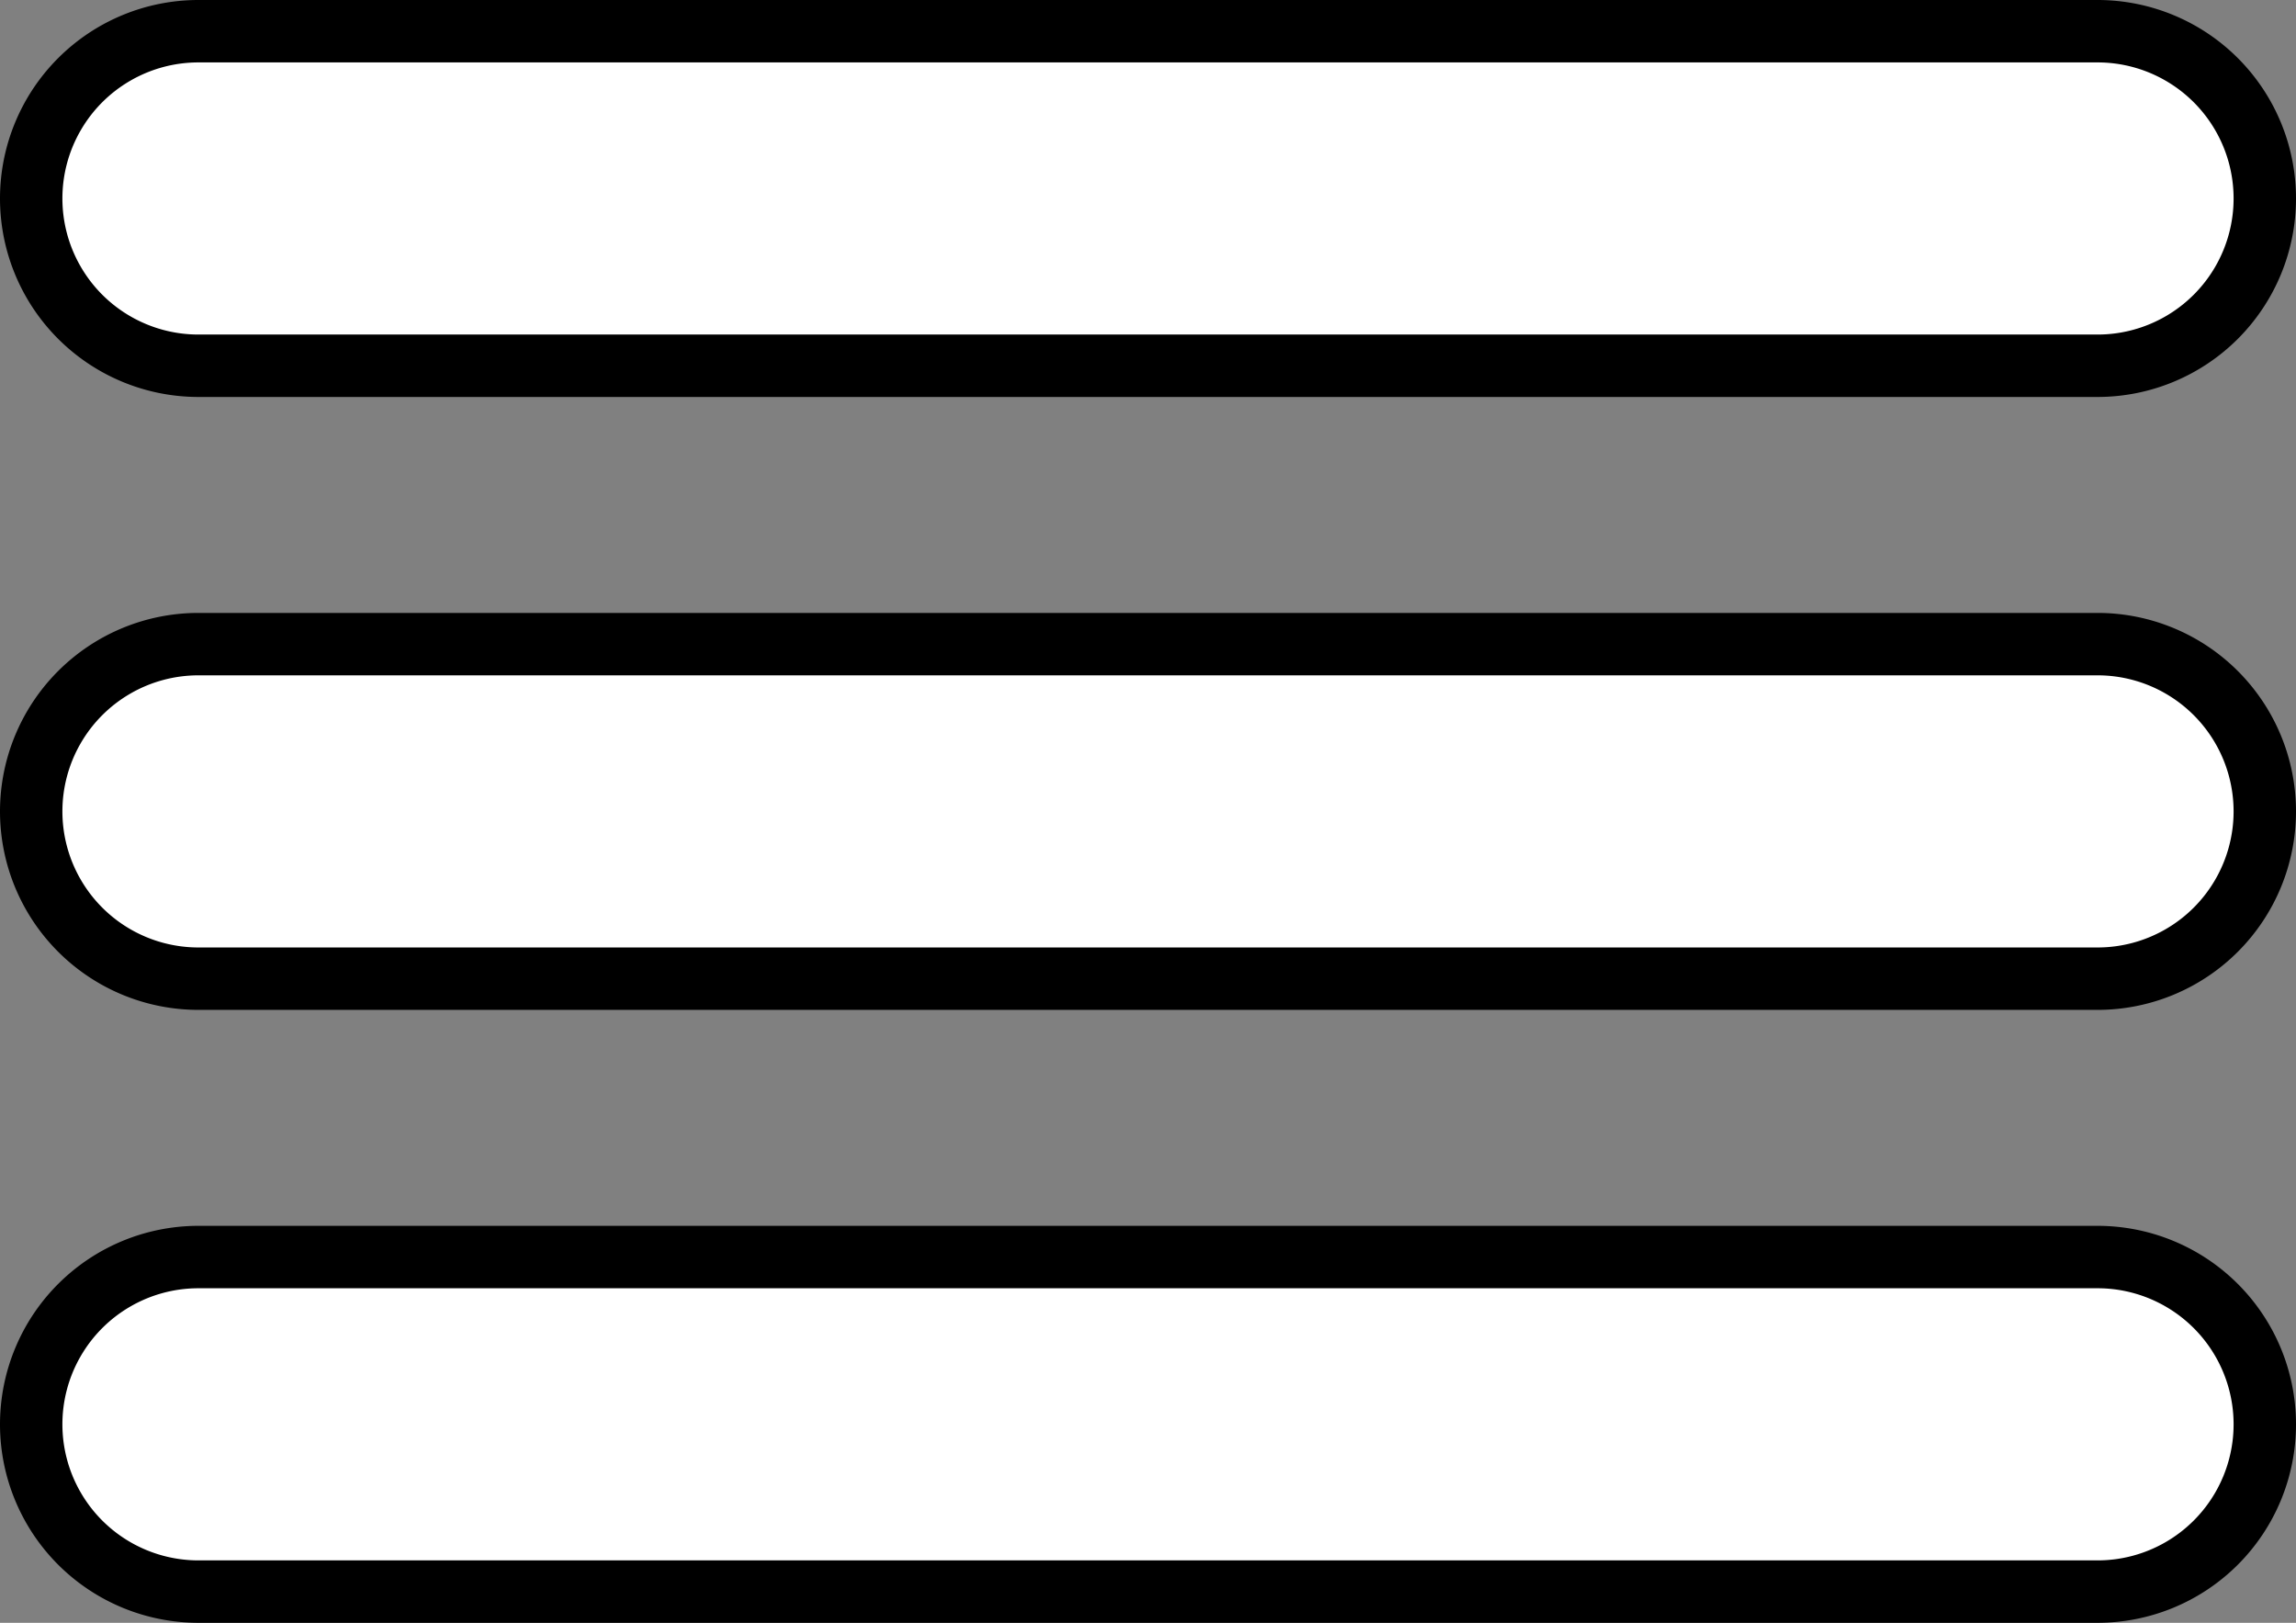 <svg xmlns="http://www.w3.org/2000/svg" viewBox="0 0 36.79 26"><rect x="0" y="0" width="36.79" height="26" fill="#808080" stroke="none"/><defs><style>.cls-1{fill:#fff;}</style></defs><g id="Layer_2" data-name="Layer 2"><g id="Layer_1-2" data-name="Layer 1"><path class="cls-1" d="M3.18,5.86A2.68,2.68,0,0,1,3.18.5H33.61a2.68,2.68,0,0,1,0,5.36Z"/><path d="M33.61,1a2.18,2.18,0,0,1,0,4.36H3.18A2.18,2.18,0,0,1,3.18,1H33.61m0-1H3.18a3.18,3.18,0,0,0,0,6.36H33.61a3.18,3.18,0,0,0,0-6.36Z"/><path class="cls-1" d="M3.18,15.68a2.68,2.68,0,0,1,0-5.36H33.61a2.68,2.68,0,0,1,0,5.36Z"/><path d="M33.61,10.82a2.18,2.18,0,0,1,0,4.36H3.18a2.18,2.18,0,0,1,0-4.36H33.61m0-1H3.18a3.18,3.18,0,0,0,0,6.36H33.61a3.18,3.18,0,0,0,0-6.36Z"/><path class="cls-1" d="M3.18,25.5a2.68,2.68,0,0,1,0-5.36H33.61a2.68,2.68,0,1,1,0,5.36Z"/><path d="M33.61,20.64a2.18,2.18,0,1,1,0,4.36H3.18a2.18,2.18,0,0,1,0-4.36H33.61m0-1H3.18a3.18,3.18,0,0,0,0,6.36H33.61a3.18,3.18,0,1,0,0-6.36Z"/></g></g></svg>